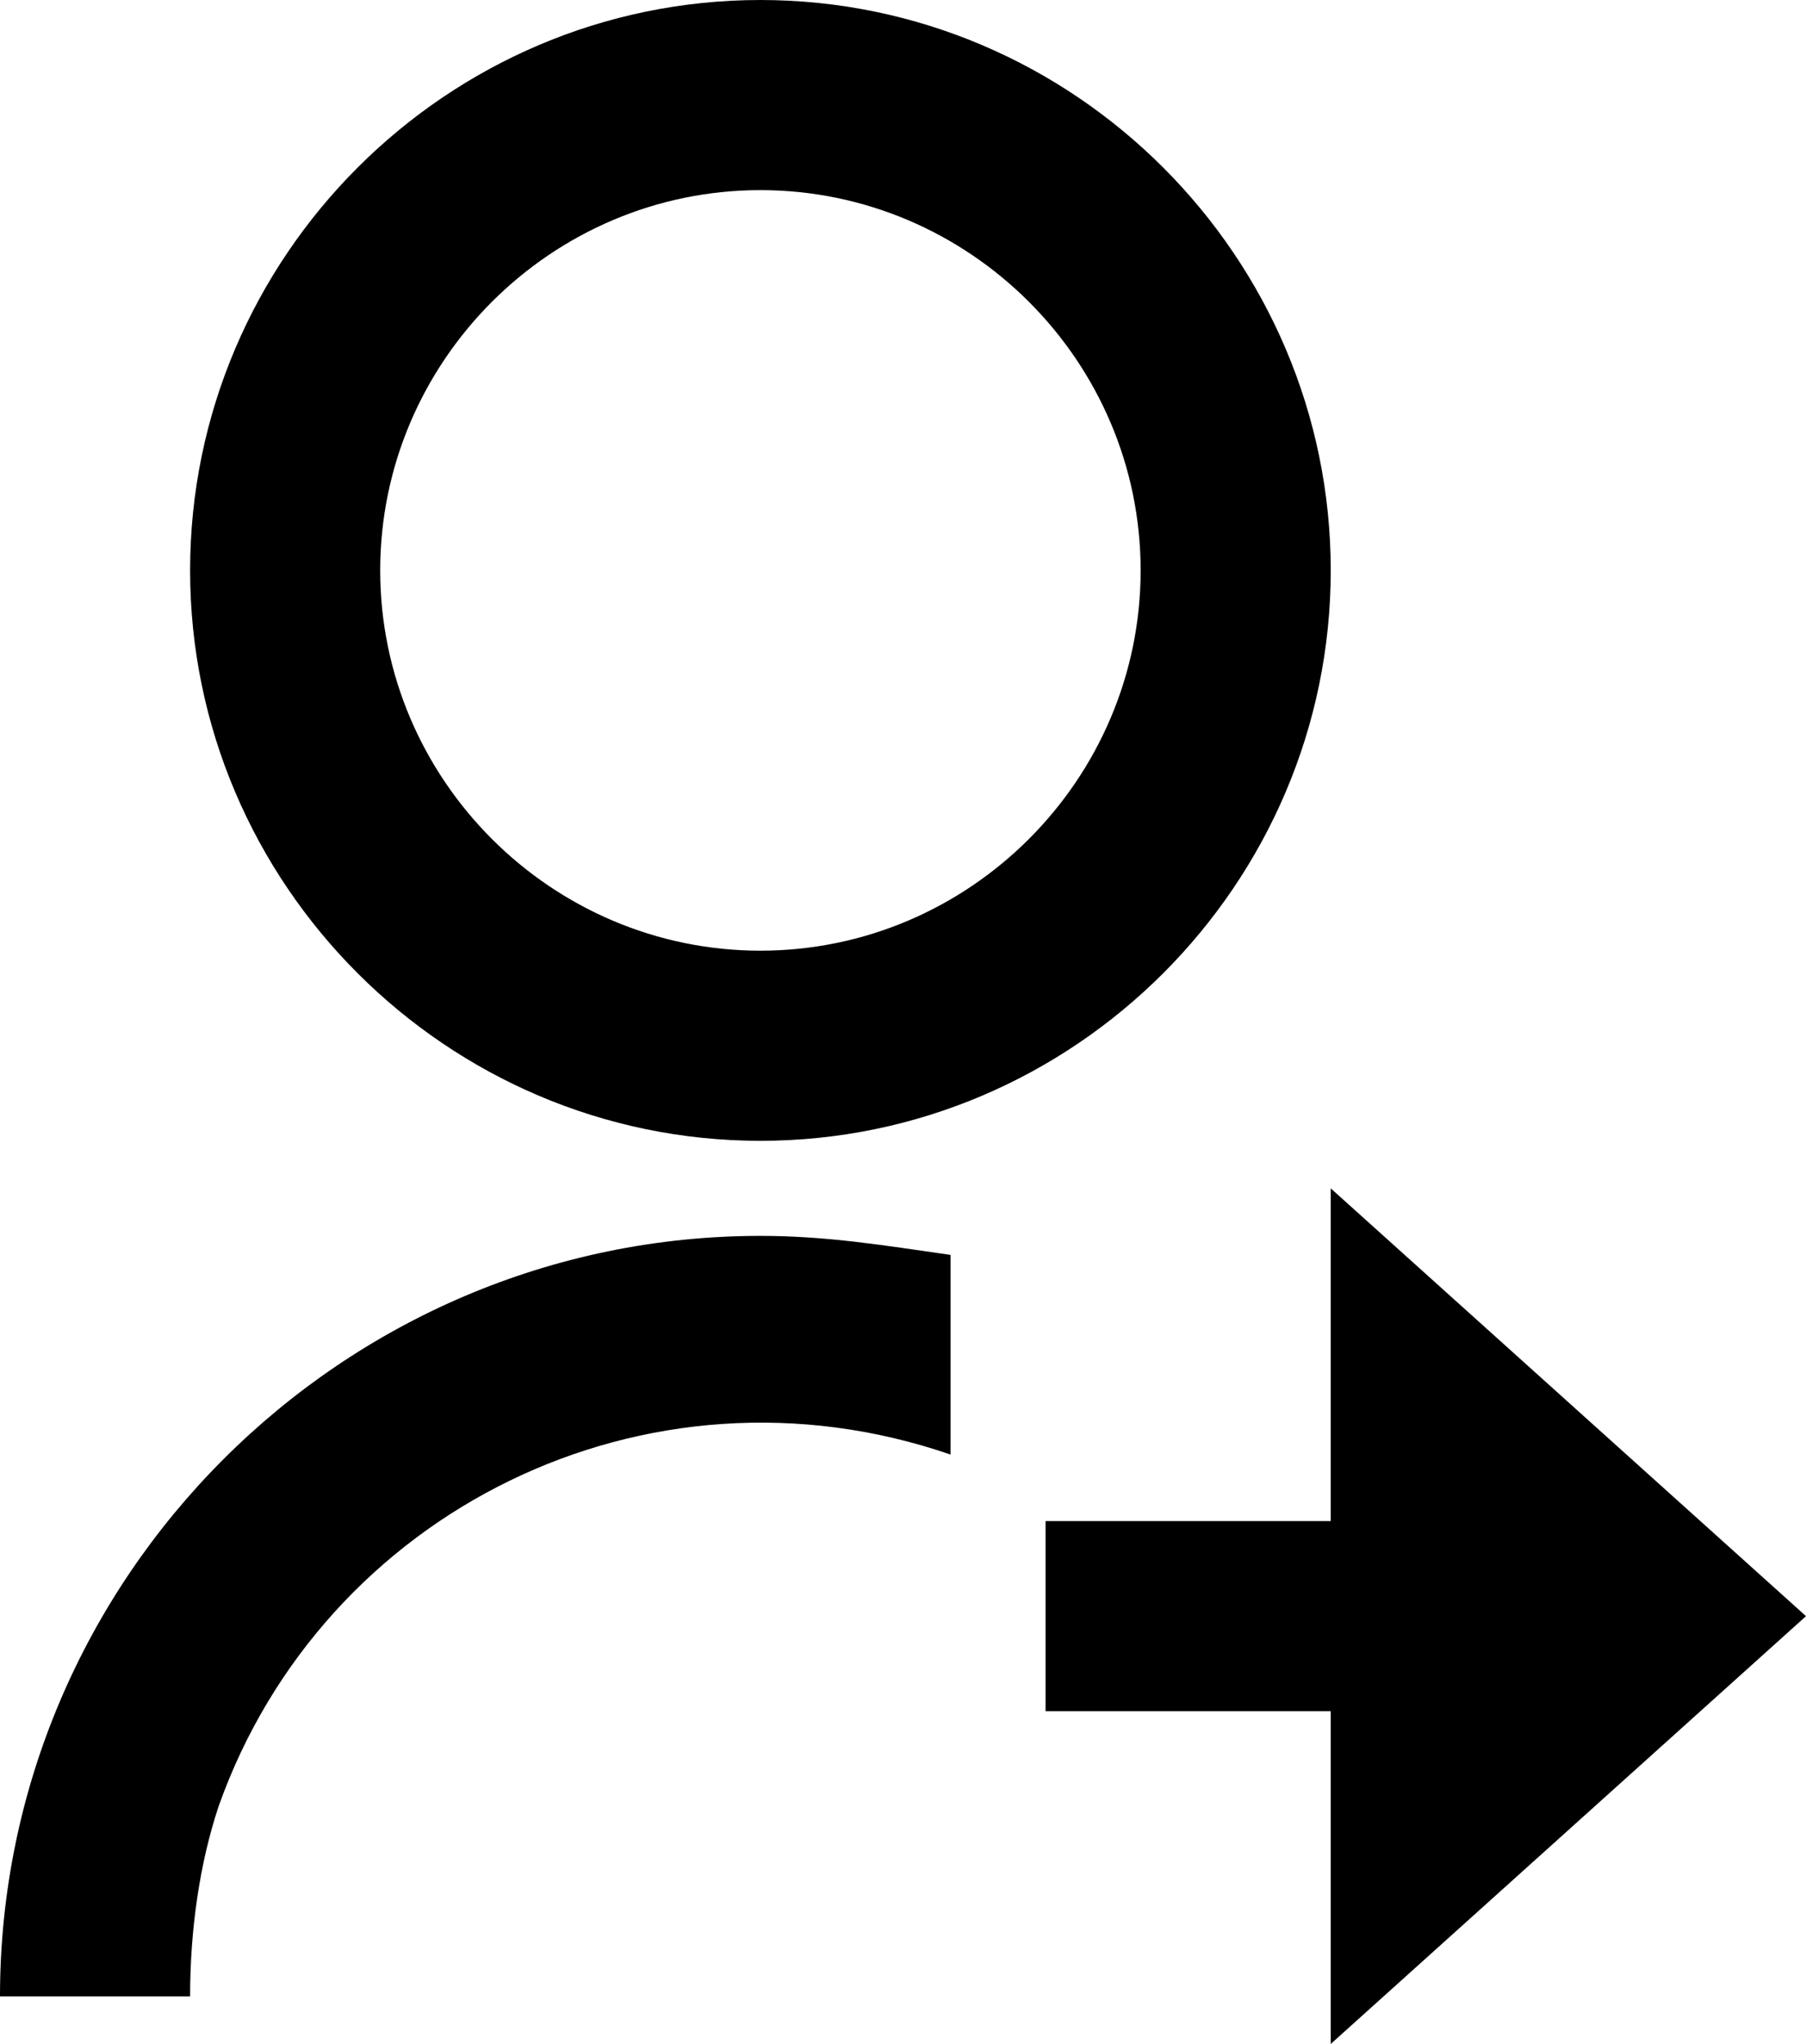 <svg version="1.1" id="Слой_1" xmlns="http://www.w3.org/2000/svg" x="0" y="0" viewBox="0 0 19 21.5" xml:space="preserve"><path d="M8 12c3.3 0 6-2.7 6-6s-2.7-6-6-6-6 2.7-6 6 2.7 6 6 6zM8 2c2.2 0 4 1.8 4 4s-1.8 4-4 4-4-1.8-4-4 1.8-4 4-4zm11 15l-5-4.5V16h-3v2h3v3.5zM0 21h2c0-.7.1-1.4.3-2 1.1-3.1 4.5-4.8 7.7-3.7v-2.1c-.7-.1-1.3-.2-2-.2-4.4 0-8 3.6-8 8z"/></svg>